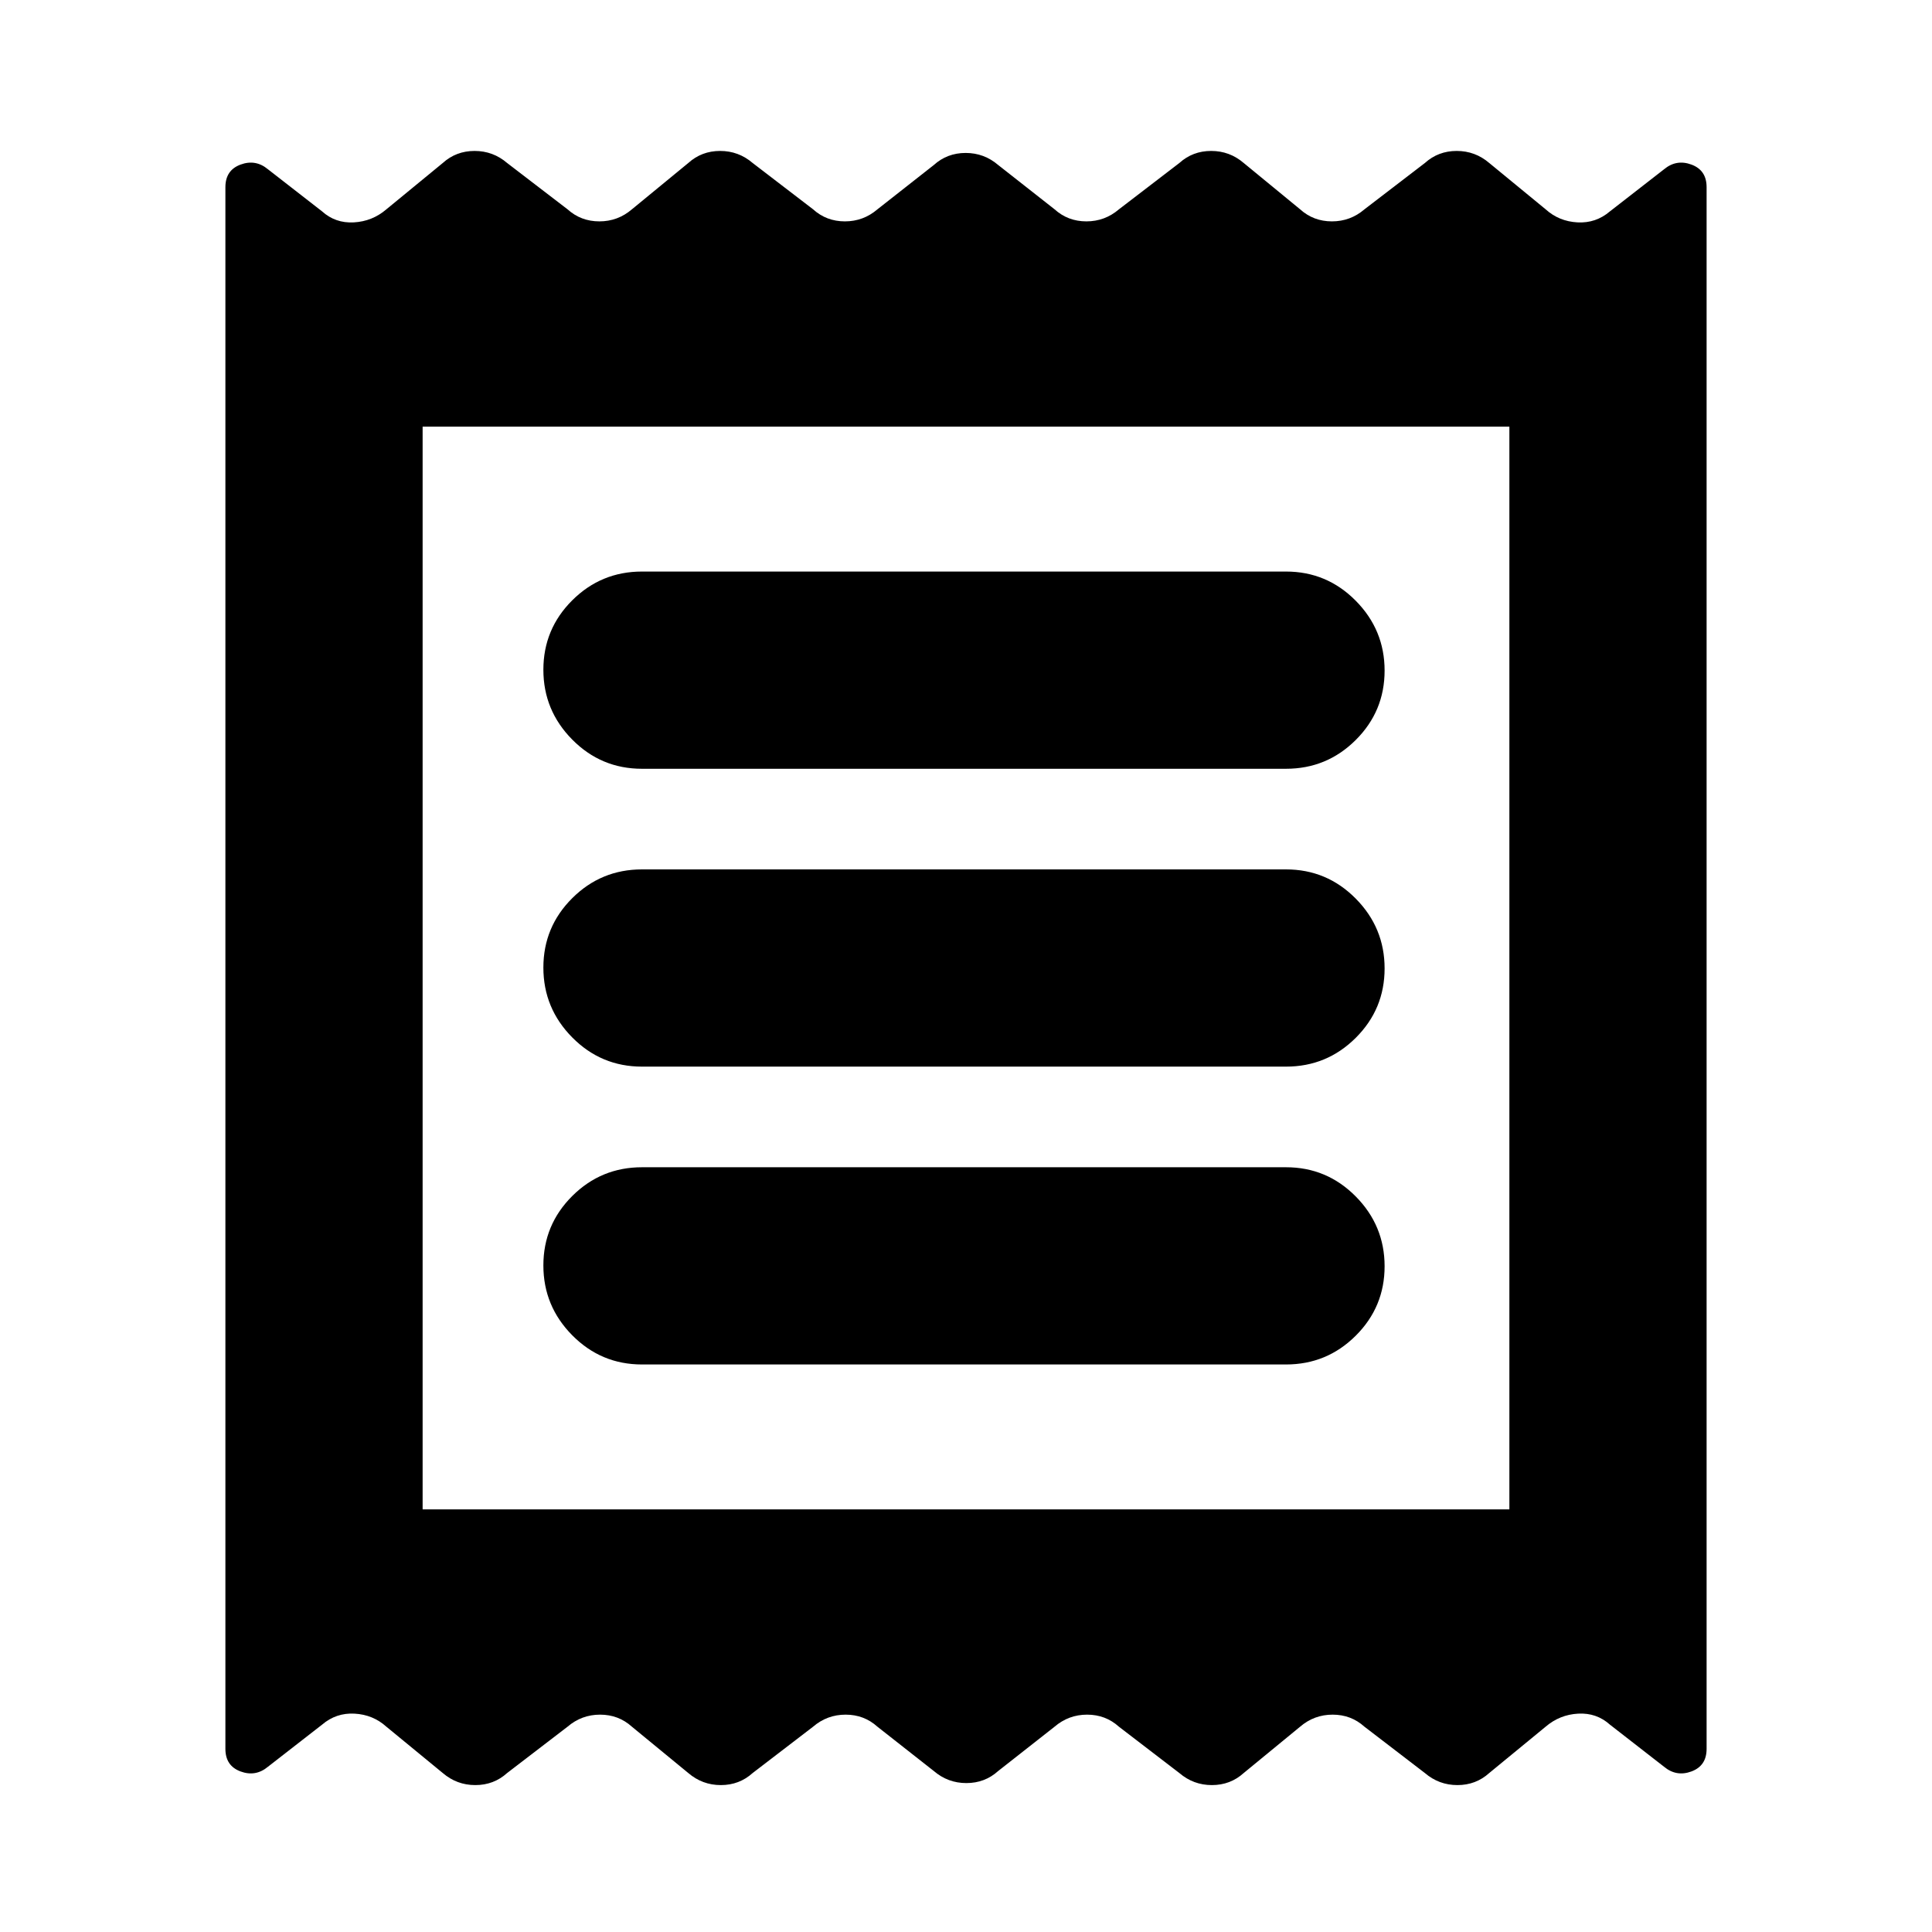 <svg xmlns="http://www.w3.org/2000/svg" height="20" viewBox="0 -960 960 960" width="20"><path d="M112-91v-776q0-8.42 7.5-11.21 7.5-2.79 13.65 2.33L160-855q6.64 6 15.82 5.5T192-856l28-23q6.64-6 15.82-6t16.18 6l30 23q6.64 6 15.82 6t16.18-6l28-23q6.64-6 15.82-6t16.18 6l30 23q6.64 6 15.82 6t16.18-6l28-22q6.64-6 15.82-6t16.18 6l28 22q6.64 6 15.82 6t16.18-6l30-23q6.64-6 15.82-6t16.18 6l28 23q6.64 6 15.82 6t16.18-6l30-23q6.64-6 15.82-6t16.18 6l28 23q6.64 6 15.82 6.5T800-855l26.85-20.88q6.15-5.12 13.65-2.33T848-867v776q0 8.42-7.5 11.21-7.5 2.79-13.65-2.33L800-103q-6.64-6-15.82-5.5T768-102l-28 23q-6.64 6-15.82 6T708-79l-30-23q-6.64-6-15.82-6T646-102l-28 23q-6.64 6-15.82 6T586-79l-30-23q-6.64-6-15.82-6T524-102l-28 22q-6.64 6-15.82 6T464-80l-28-22q-6.64-6-15.82-6T404-102l-30 23q-6.64 6-15.82 6T342-79l-28-23q-6.64-6-15.82-6T282-102l-30 23q-6.64 6-15.82 6T220-79l-28-23q-6.64-6-15.82-6.5T160-103l-26.85 20.88Q127-77 119.5-79.79T112-91Zm207-191h320q20.3 0 34.65-14.29Q688-310.58 688-330.79t-14.35-34.71Q659.3-380 639-380H319q-20.3 0-34.65 14.29Q270-351.42 270-331.21t14.35 34.71Q298.7-282 319-282Zm0-148h320q20.3 0 34.65-14.29Q688-458.58 688-478.79t-14.35-34.71Q659.3-528 639-528H319q-20.3 0-34.65 14.29Q270-499.42 270-479.21t14.35 34.71Q298.7-430 319-430Zm0-148h320q20.3 0 34.65-14.29Q688-606.58 688-626.79t-14.35-34.71Q659.3-676 639-676H319q-20.3 0-34.65 14.29Q270-647.42 270-627.21t14.35 34.71Q298.7-578 319-578ZM210-210h540v-538H210v538Zm0-538v538-538Z"/></svg>